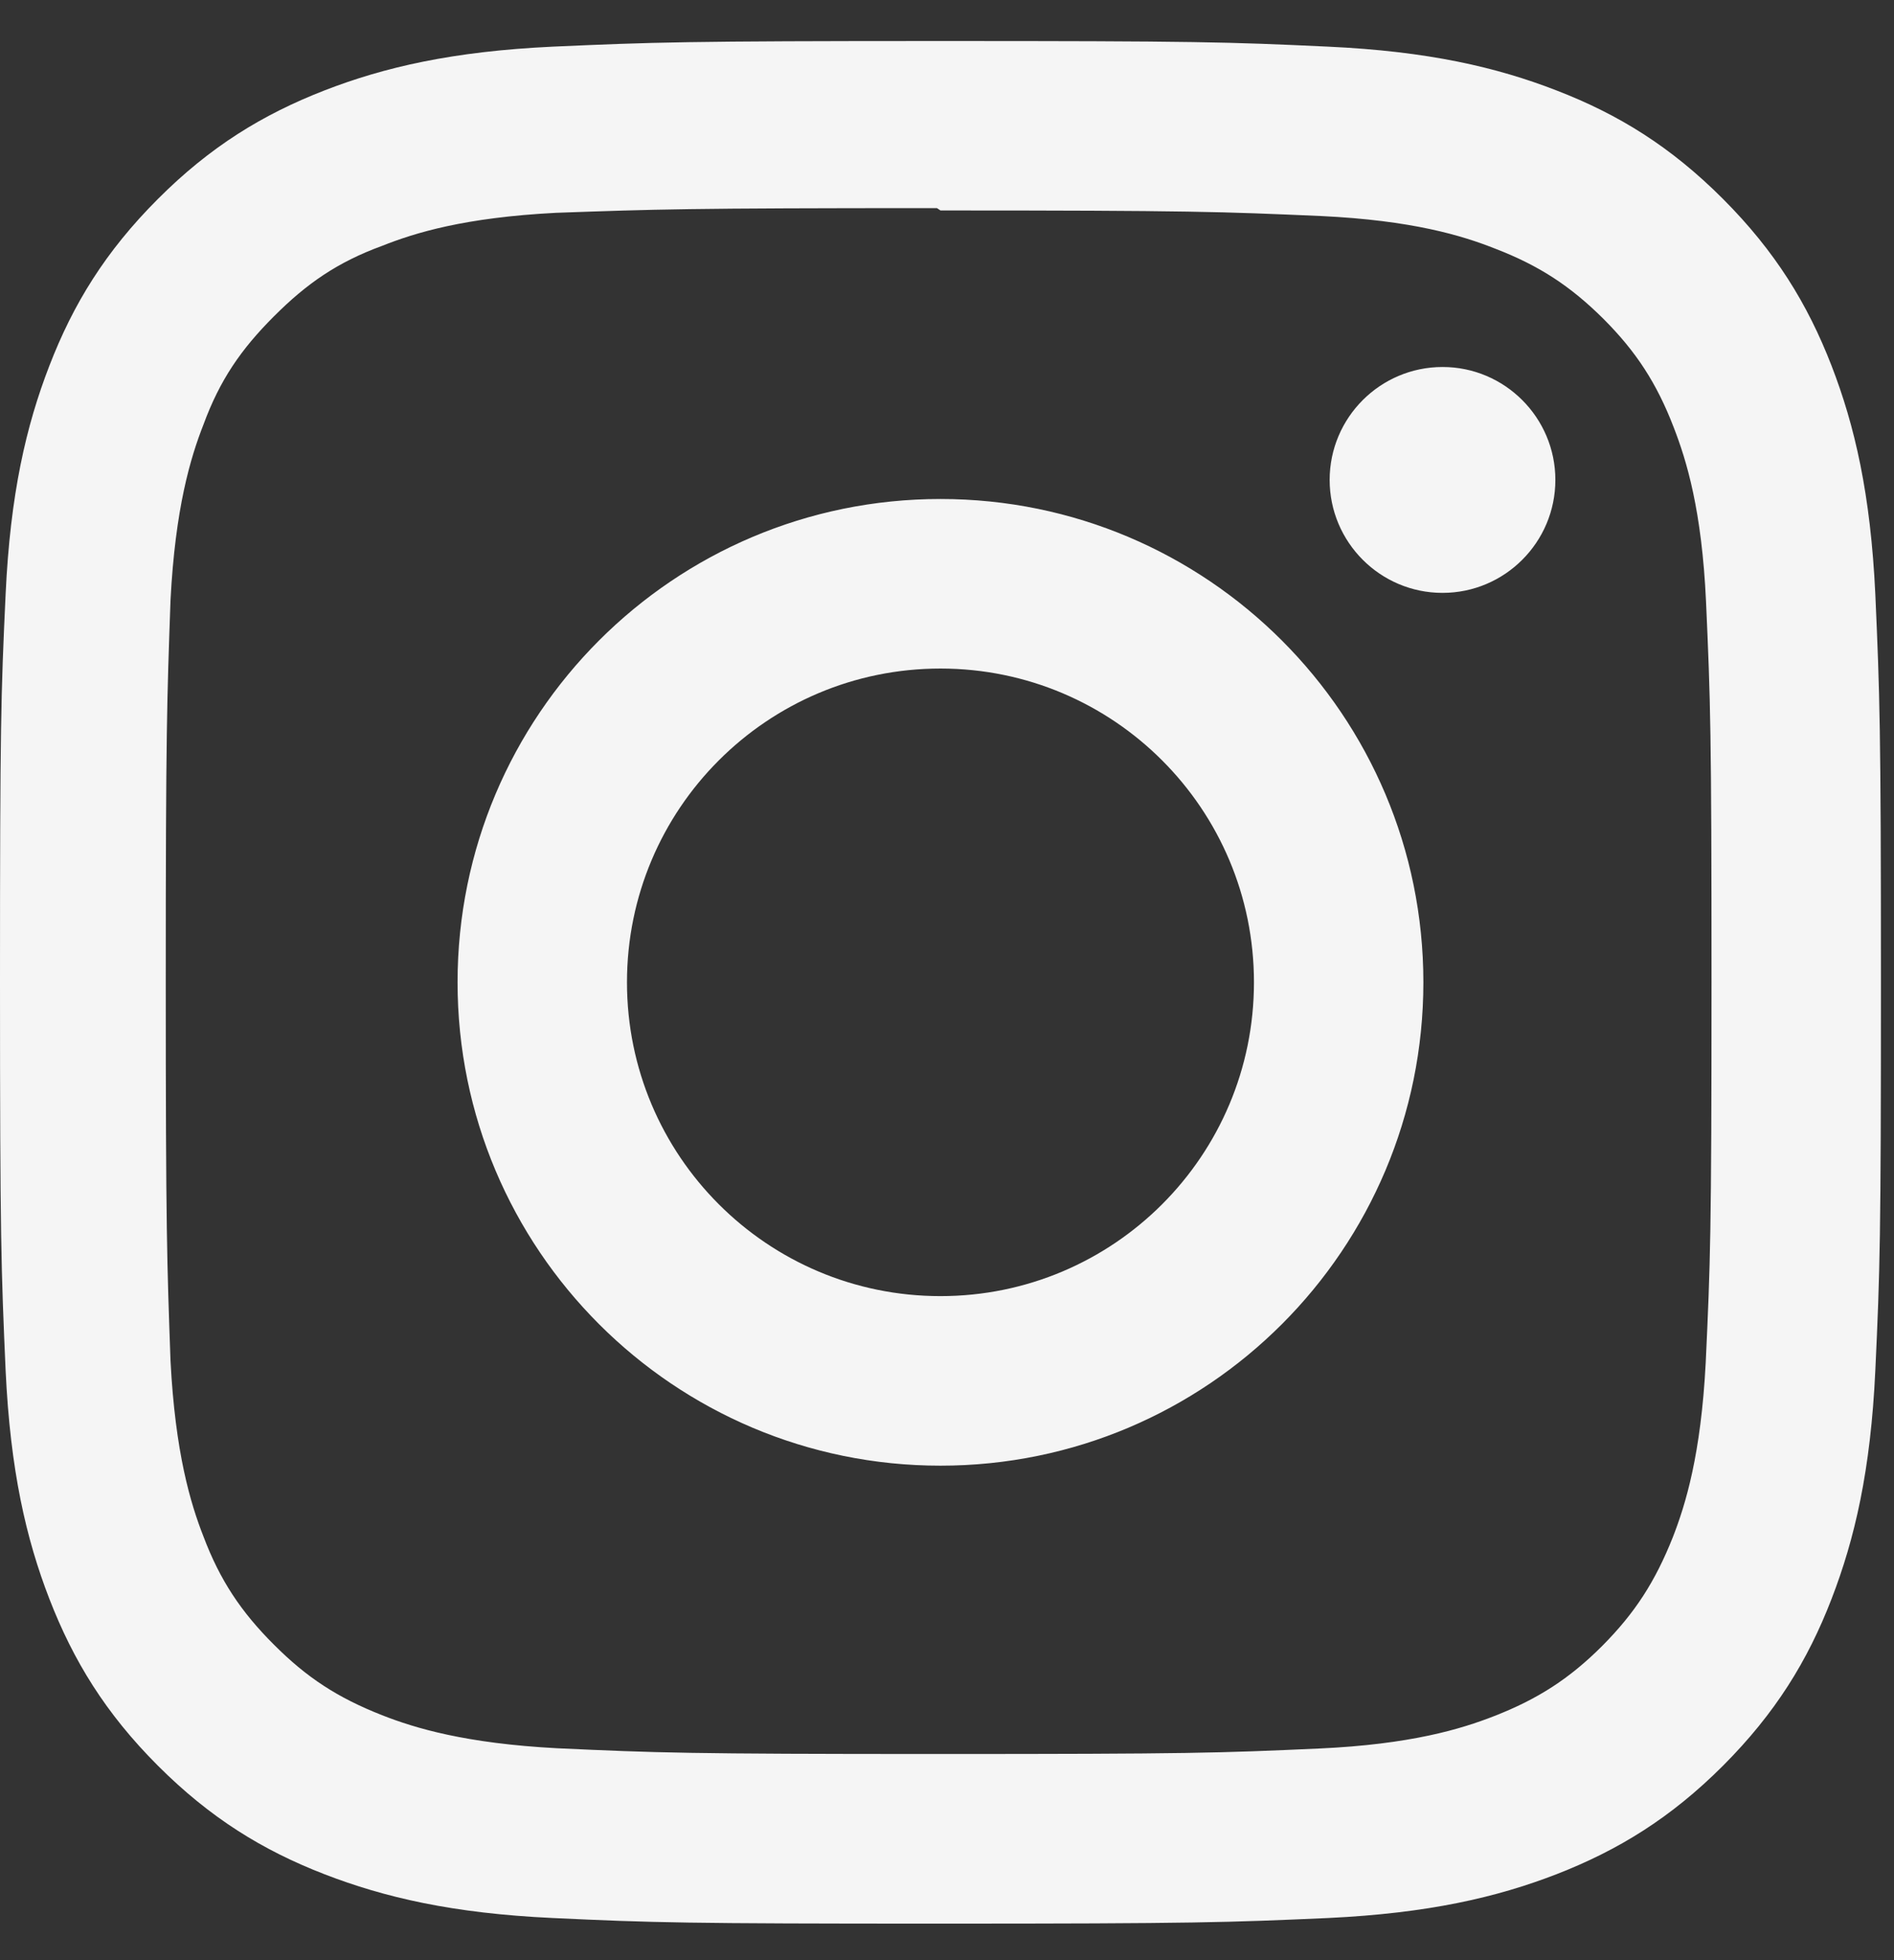 <svg width="29" height="30" viewBox="0 0 29 30" fill="none" xmlns="http://www.w3.org/2000/svg">
<rect x="0" y="0" width="29" height="30" fill="#333333" stroke="none"/>
<path d="M14.4 0.628C10.488 0.628 10 0.646 8.464 0.714C6.93 0.786 5.886 1.028 4.968 1.384C4.021 1.752 3.217 2.245 2.417 3.046C1.616 3.847 1.122 4.65 0.756 5.598C0.4 6.517 0.157 7.561 0.086 9.095C0.014 10.632 0 11.121 0 15.034C0 18.948 0.018 19.437 0.086 20.974C0.158 22.507 0.4 23.552 0.756 24.471C1.123 25.417 1.616 26.222 2.417 27.023C3.217 27.823 4.02 28.318 4.968 28.685C5.887 29.04 6.931 29.284 8.464 29.355C10 29.427 10.488 29.441 14.4 29.441C18.312 29.441 18.8 29.423 20.336 29.355C21.869 29.282 22.914 29.04 23.832 28.685C24.778 28.317 25.583 27.823 26.383 27.023C27.182 26.222 27.678 25.42 28.044 24.471C28.399 23.552 28.643 22.507 28.714 20.974C28.786 19.437 28.8 18.948 28.8 15.034C28.8 11.121 28.782 10.632 28.714 9.095C28.642 7.562 28.399 6.515 28.044 5.598C27.677 4.651 27.182 3.847 26.383 3.046C25.583 2.245 24.781 1.75 23.832 1.384C22.914 1.028 21.869 0.785 20.336 0.714C18.8 0.642 18.312 0.628 14.4 0.628ZM14.4 3.221C18.244 3.221 18.702 3.24 20.22 3.306C21.624 3.372 22.386 3.605 22.892 3.805C23.567 4.065 24.044 4.377 24.551 4.88C25.054 5.384 25.366 5.864 25.626 6.538C25.823 7.045 26.058 7.807 26.122 9.212C26.19 10.732 26.206 11.188 26.206 15.034C26.206 18.881 26.188 19.338 26.117 20.857C26.044 22.262 25.81 23.024 25.612 23.531C25.343 24.205 25.037 24.683 24.533 25.19C24.03 25.693 23.544 26.005 22.877 26.265C22.373 26.462 21.599 26.698 20.195 26.761C18.666 26.83 18.216 26.845 14.364 26.845C10.511 26.845 10.061 26.827 8.533 26.757C7.128 26.683 6.354 26.449 5.85 26.251C5.167 25.982 4.698 25.676 4.195 25.172C3.69 24.669 3.367 24.183 3.115 23.515C2.917 23.011 2.684 22.236 2.611 20.832C2.557 19.319 2.538 18.852 2.538 15.016C2.538 11.18 2.557 10.711 2.611 9.181C2.684 7.776 2.917 7.003 3.115 6.499C3.367 5.814 3.69 5.346 4.195 4.841C4.698 4.338 5.167 4.013 5.85 3.763C6.354 3.563 7.111 3.329 8.515 3.257C10.045 3.203 10.495 3.185 14.346 3.185L14.4 3.221ZM14.4 7.637C10.314 7.637 7.006 10.95 7.006 15.034C7.006 19.122 10.318 22.432 14.4 22.432C18.486 22.432 21.794 19.119 21.794 15.034C21.794 10.947 18.482 7.637 14.4 7.637ZM14.4 19.837C11.748 19.837 9.6 17.688 9.6 15.034C9.6 12.381 11.748 10.232 14.4 10.232C17.052 10.232 19.2 12.381 19.2 15.034C19.2 17.688 17.052 19.837 14.4 19.837ZM23.815 7.345C23.815 8.299 23.04 9.074 22.087 9.074C21.133 9.074 20.359 8.298 20.359 7.345C20.359 6.392 21.134 5.617 22.087 5.617C23.039 5.616 23.815 6.392 23.815 7.345Z" fill="#F5F5F5"/>
</svg>
